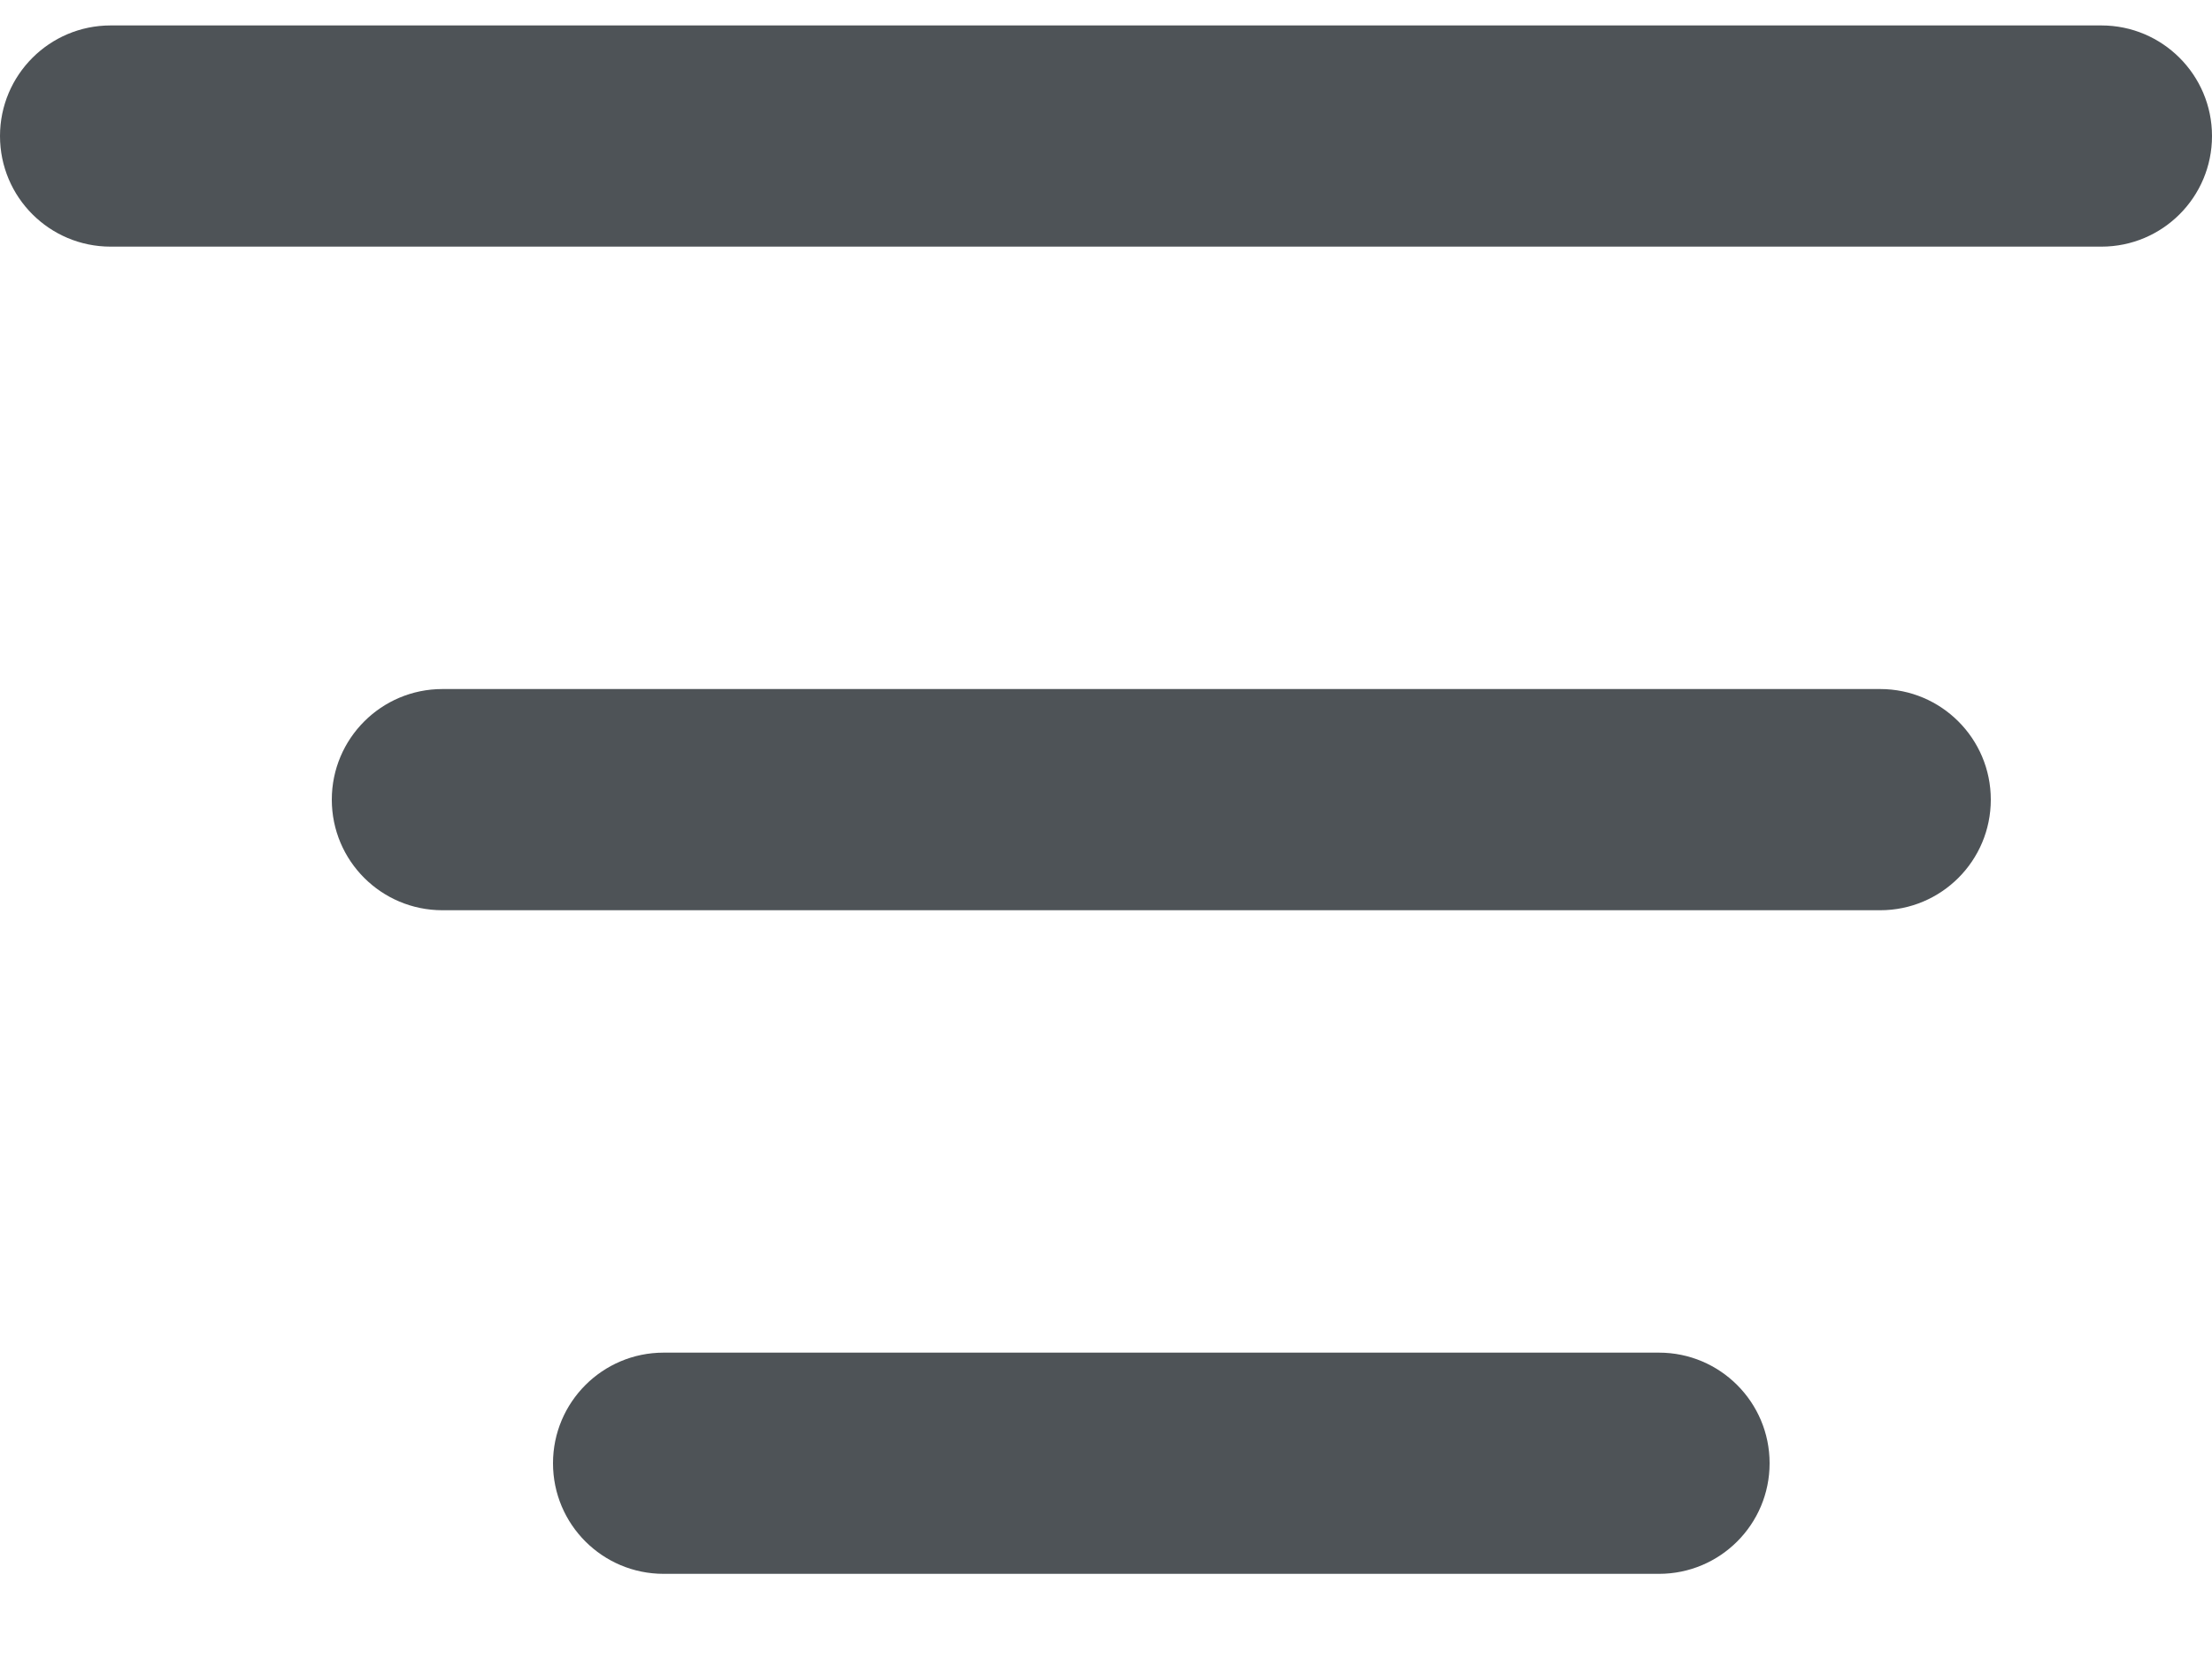 <svg width="20" height="15" viewBox="0 0 20 15" fill="none" xmlns="http://www.w3.org/2000/svg">
<path d="M0 1.23C0 0.678 0.448 0.23 1 0.23H19C19.552 0.23 20 0.678 20 1.23C20 1.783 19.552 2.23 19 2.23H1C0.448 2.23 0 1.783 0 1.23Z" fill="#4E5357"/>
<path d="M3 7.23C3 6.678 3.448 6.23 4 6.23H17C17.552 6.23 18 6.678 18 7.23C18 7.783 17.552 8.23 17 8.23H4C3.448 8.23 3 7.783 3 7.23Z" fill="#4E5357"/>
<path d="M6 12.23C5.448 12.23 5 12.678 5 13.23C5 13.783 5.448 14.23 6 14.23H15C15.552 14.23 16 13.783 16 13.23C16 12.678 15.552 12.23 15 12.23H6Z" fill="#4E5357"/>
</svg>
